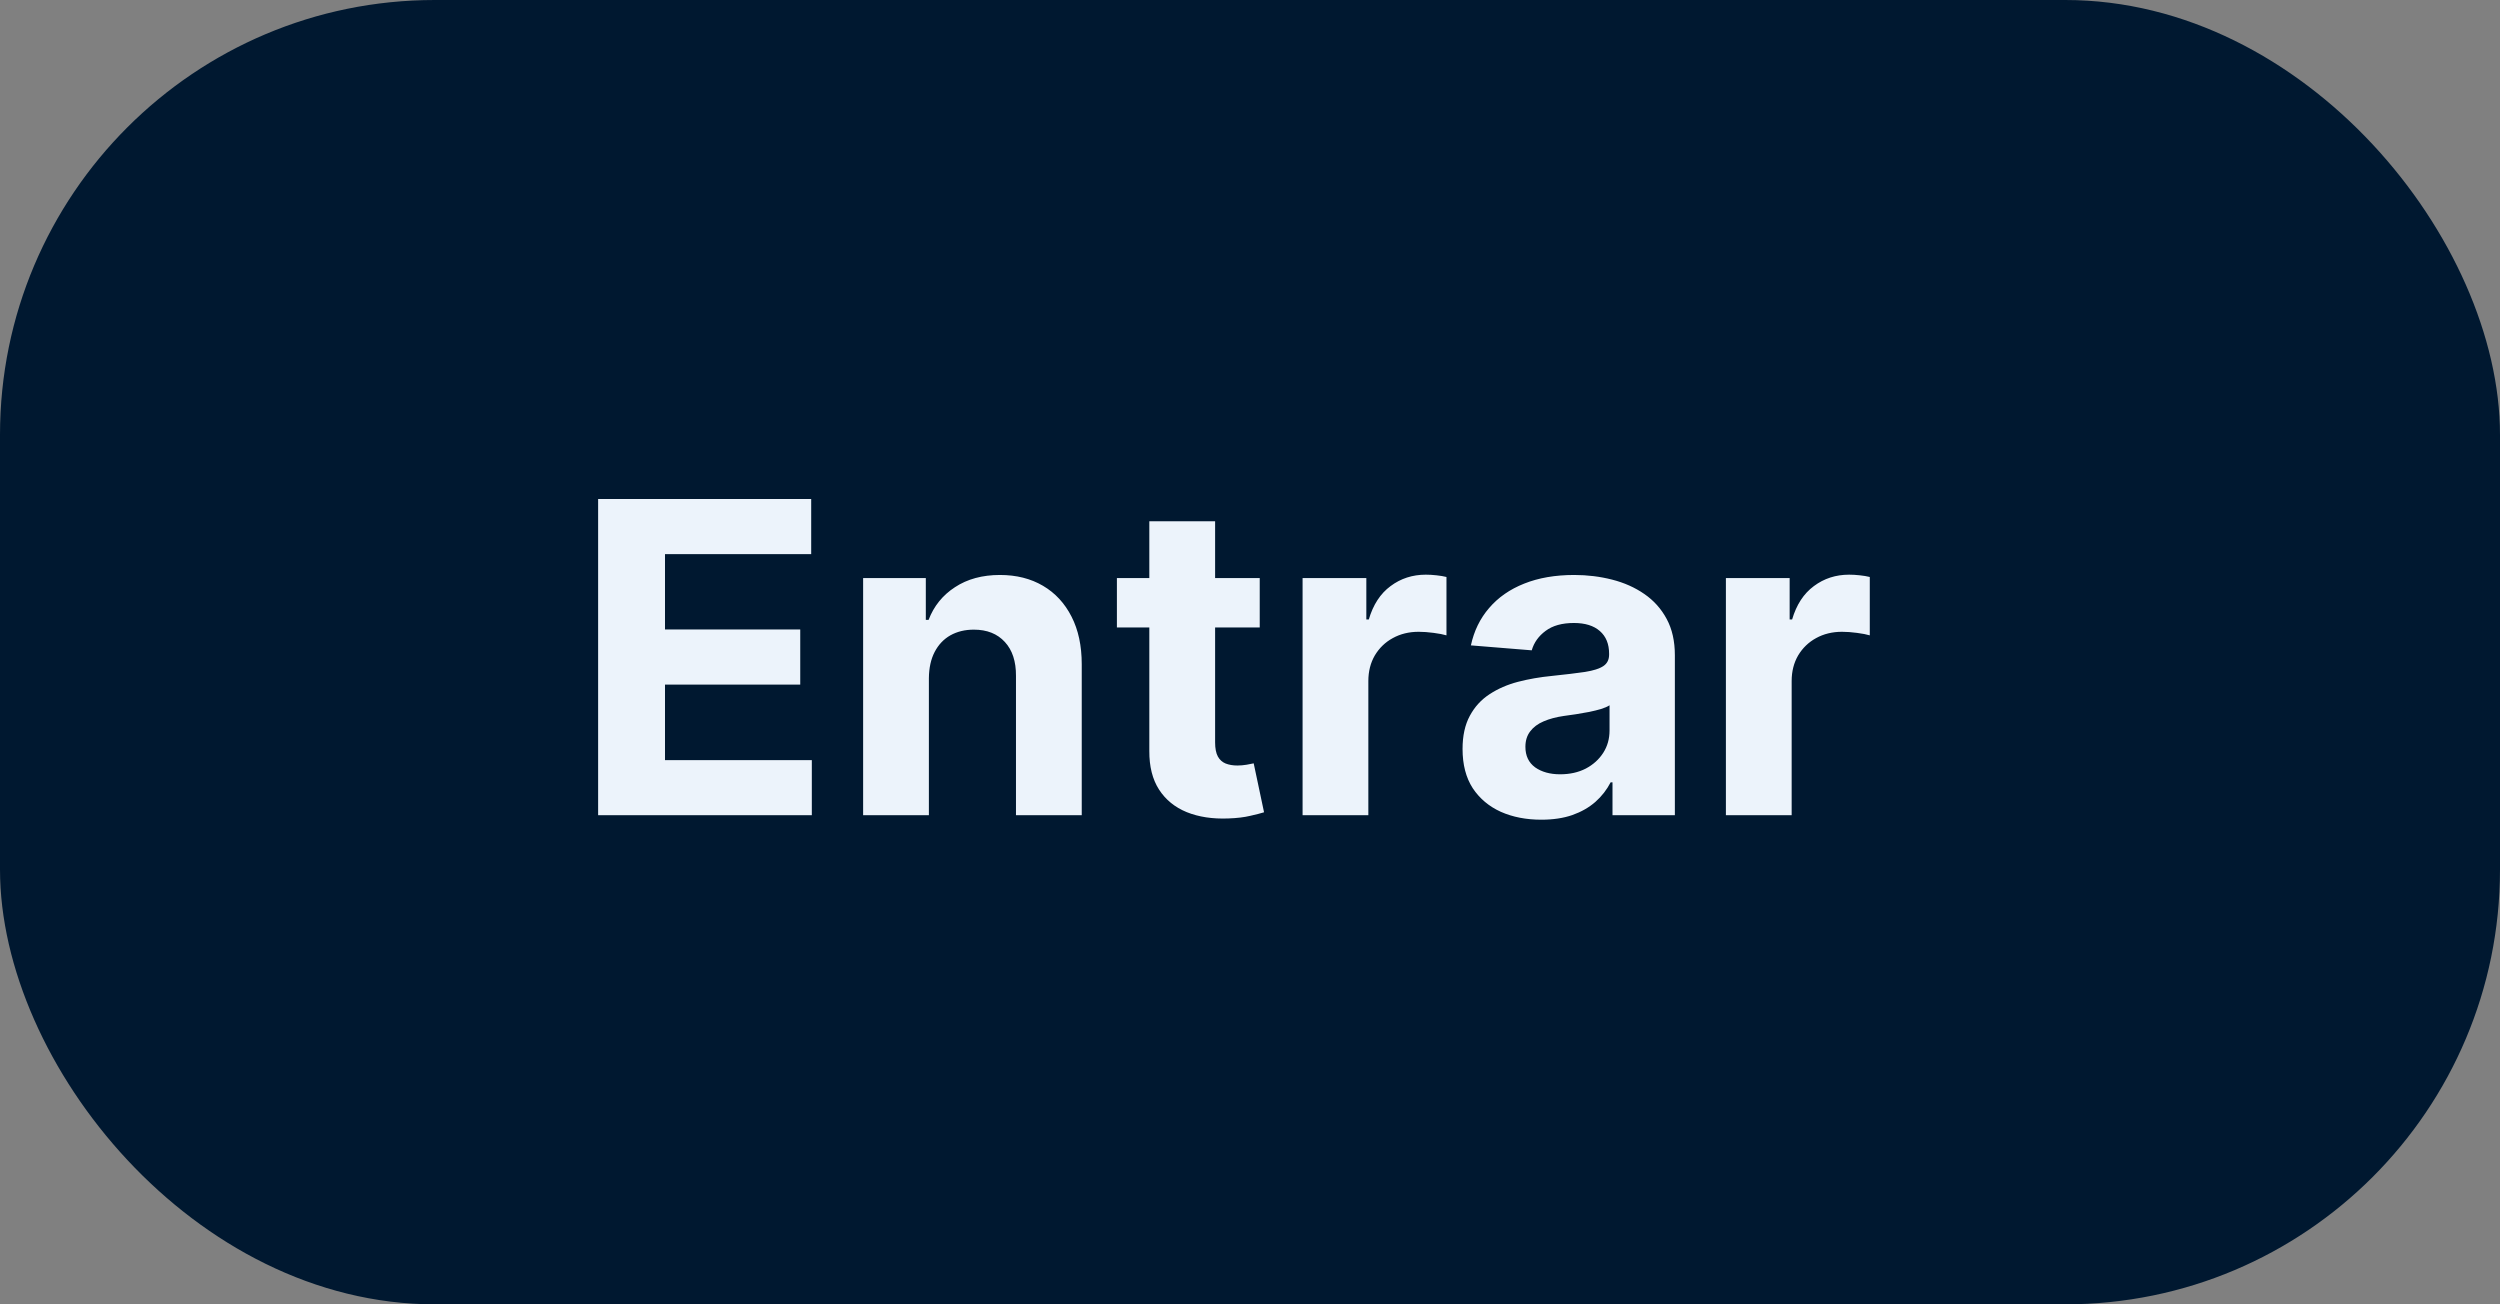 <svg width="92" height="48" viewBox="0 0 92 48" fill="none" xmlns="http://www.w3.org/2000/svg">
<rect x="0" y="0" width="92" height="48" fill="#808080" stroke="none"/>
<rect width="92" height="48" rx="16" fill="#001830"/>
<path d="M22.011 30V18.364H29.852V20.392H24.472V23.165H29.449V25.193H24.472V27.972H29.875V30H22.011ZM34.183 24.954V30H31.763V21.273H34.07V22.812H34.172C34.365 22.305 34.689 21.903 35.144 21.608C35.598 21.309 36.149 21.159 36.797 21.159C37.403 21.159 37.931 21.292 38.382 21.557C38.833 21.822 39.183 22.201 39.433 22.693C39.683 23.182 39.808 23.765 39.808 24.443V30H37.388V24.875C37.392 24.341 37.255 23.924 36.979 23.625C36.702 23.322 36.322 23.171 35.837 23.171C35.511 23.171 35.223 23.241 34.973 23.381C34.727 23.521 34.534 23.725 34.394 23.994C34.257 24.259 34.187 24.579 34.183 24.954ZM46.358 21.273V23.091H41.102V21.273H46.358ZM42.295 19.182H44.716V27.318C44.716 27.542 44.75 27.716 44.818 27.841C44.886 27.962 44.981 28.047 45.102 28.097C45.227 28.146 45.371 28.171 45.534 28.171C45.648 28.171 45.761 28.161 45.875 28.142C45.989 28.119 46.076 28.102 46.136 28.091L46.517 29.892C46.396 29.93 46.225 29.974 46.006 30.023C45.786 30.076 45.519 30.108 45.205 30.119C44.621 30.142 44.11 30.064 43.67 29.886C43.235 29.708 42.896 29.432 42.653 29.057C42.411 28.682 42.292 28.208 42.295 27.636V19.182ZM47.935 30V21.273H50.281V22.796H50.372C50.531 22.254 50.798 21.845 51.173 21.568C51.548 21.288 51.98 21.148 52.469 21.148C52.59 21.148 52.721 21.155 52.861 21.171C53.001 21.186 53.124 21.206 53.23 21.233V23.381C53.117 23.347 52.959 23.316 52.758 23.29C52.558 23.263 52.374 23.25 52.207 23.25C51.851 23.25 51.533 23.328 51.253 23.483C50.976 23.634 50.757 23.847 50.594 24.119C50.435 24.392 50.355 24.706 50.355 25.062V30H47.935ZM56.72 30.165C56.163 30.165 55.667 30.068 55.231 29.875C54.796 29.678 54.451 29.388 54.197 29.006C53.947 28.619 53.822 28.138 53.822 27.562C53.822 27.078 53.911 26.671 54.09 26.341C54.267 26.011 54.51 25.746 54.817 25.546C55.124 25.345 55.472 25.193 55.862 25.091C56.256 24.989 56.669 24.917 57.101 24.875C57.608 24.822 58.017 24.773 58.328 24.727C58.639 24.678 58.864 24.606 59.004 24.511C59.144 24.417 59.215 24.276 59.215 24.091V24.057C59.215 23.697 59.101 23.419 58.874 23.222C58.65 23.025 58.332 22.926 57.919 22.926C57.483 22.926 57.137 23.023 56.879 23.216C56.622 23.405 56.451 23.644 56.368 23.932L54.129 23.75C54.243 23.22 54.466 22.761 54.8 22.375C55.133 21.985 55.563 21.686 56.09 21.477C56.62 21.265 57.233 21.159 57.93 21.159C58.415 21.159 58.879 21.216 59.322 21.329C59.769 21.443 60.165 21.619 60.51 21.858C60.858 22.097 61.133 22.403 61.334 22.778C61.535 23.15 61.635 23.595 61.635 24.114V30H59.34V28.79H59.271C59.131 29.062 58.944 29.303 58.709 29.511C58.474 29.716 58.192 29.877 57.862 29.994C57.533 30.108 57.152 30.165 56.72 30.165ZM57.413 28.494C57.769 28.494 58.084 28.424 58.356 28.284C58.629 28.14 58.843 27.947 58.999 27.704C59.154 27.462 59.231 27.188 59.231 26.881V25.954C59.156 26.004 59.052 26.049 58.919 26.091C58.79 26.129 58.644 26.165 58.481 26.199C58.319 26.229 58.156 26.258 57.993 26.284C57.83 26.307 57.682 26.328 57.55 26.347C57.266 26.388 57.017 26.454 56.805 26.546C56.593 26.636 56.428 26.759 56.311 26.915C56.194 27.066 56.135 27.256 56.135 27.483C56.135 27.812 56.254 28.064 56.493 28.239C56.735 28.409 57.042 28.494 57.413 28.494ZM63.513 30V21.273H65.859V22.796H65.95C66.109 22.254 66.376 21.845 66.751 21.568C67.126 21.288 67.558 21.148 68.047 21.148C68.168 21.148 68.299 21.155 68.439 21.171C68.579 21.186 68.702 21.206 68.808 21.233V23.381C68.695 23.347 68.537 23.316 68.337 23.29C68.136 23.263 67.952 23.25 67.785 23.25C67.43 23.25 67.111 23.328 66.831 23.483C66.555 23.634 66.335 23.847 66.172 24.119C66.013 24.392 65.933 24.706 65.933 25.062V30H63.513Z" fill="#ECF3FB"/>
</svg>
